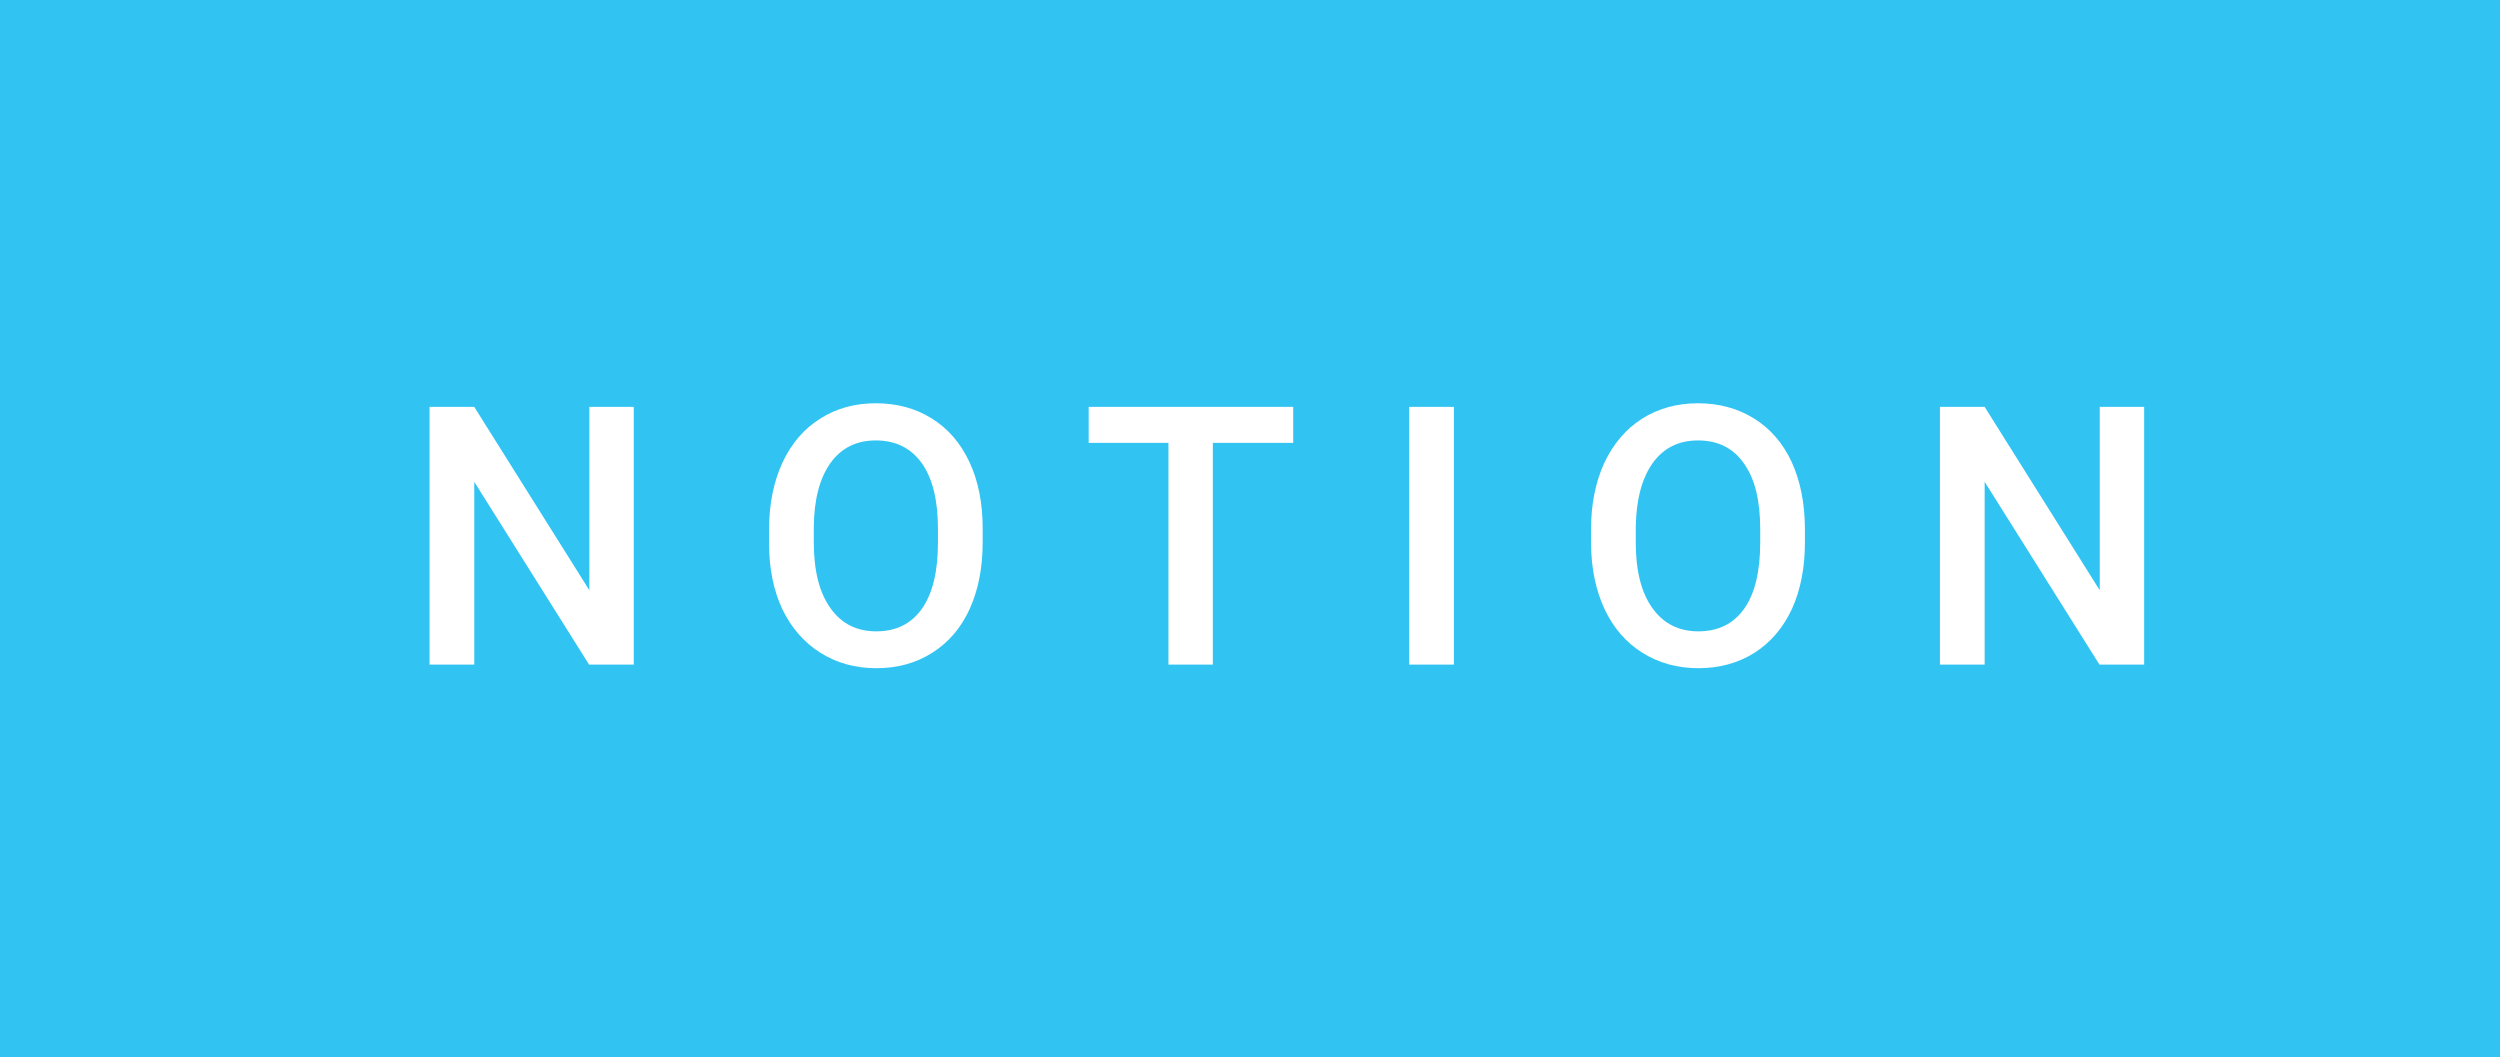 <svg xmlns="http://www.w3.org/2000/svg" width="82.76" height="35" viewBox="0 0 82.76 35"><rect class="svg__rect" x="0" y="0" width="82.76" height="35" fill="#31C4F3"/><rect class="svg__rect" x="82.76" y="0" width="0" height="35" fill="#389AD5"/><path class="svg__text" d="M15.70 22L14.22 22L14.22 13.47L15.70 13.47L19.51 19.54L19.51 13.47L20.98 13.47L20.98 22L19.50 22L15.70 15.95L15.70 22ZM25.46 18.00L25.46 18.00L25.46 17.52Q25.46 16.28 25.90 15.32Q26.34 14.37 27.15 13.86Q27.95 13.35 28.99 13.35Q30.04 13.35 30.84 13.85Q31.65 14.35 32.09 15.29Q32.53 16.23 32.53 17.48L32.53 17.48L32.53 17.96Q32.53 19.21 32.10 20.16Q31.67 21.10 30.86 21.61Q30.06 22.12 29.01 22.12L29.01 22.12Q27.97 22.12 27.16 21.61Q26.35 21.10 25.90 20.17Q25.46 19.23 25.46 18.00ZM26.94 17.46L26.94 17.96Q26.94 19.36 27.49 20.13Q28.03 20.90 29.01 20.90L29.01 20.90Q29.99 20.90 30.52 20.15Q31.05 19.40 31.05 17.96L31.05 17.96L31.05 17.51Q31.05 16.09 30.52 15.34Q29.98 14.58 28.99 14.58L28.99 14.58Q28.03 14.58 27.49 15.33Q26.95 16.09 26.94 17.46L26.94 17.46ZM38.68 14.66L36.04 14.66L36.04 13.47L42.81 13.47L42.81 14.66L40.15 14.66L40.15 22L38.68 22L38.68 14.66ZM48.13 22L46.65 22L46.65 13.47L48.13 13.47L48.13 22ZM52.67 18.00L52.67 18.00L52.67 17.52Q52.67 16.28 53.11 15.32Q53.56 14.37 54.36 13.86Q55.17 13.35 56.21 13.35Q57.25 13.35 58.06 13.85Q58.87 14.35 59.31 15.29Q59.74 16.23 59.75 17.48L59.75 17.48L59.75 17.96Q59.75 19.21 59.32 20.16Q58.88 21.10 58.08 21.61Q57.27 22.12 56.22 22.12L56.22 22.12Q55.19 22.12 54.37 21.61Q53.56 21.10 53.12 20.17Q52.68 19.23 52.67 18.00ZM54.15 17.46L54.15 17.96Q54.15 19.36 54.70 20.13Q55.25 20.90 56.22 20.90L56.22 20.90Q57.21 20.90 57.74 20.15Q58.27 19.40 58.27 17.96L58.27 17.96L58.27 17.51Q58.27 16.09 57.73 15.34Q57.20 14.58 56.21 14.58L56.21 14.58Q55.25 14.58 54.71 15.33Q54.17 16.09 54.15 17.46L54.15 17.46ZM65.70 22L64.22 22L64.22 13.47L65.70 13.47L69.51 19.54L69.51 13.47L70.98 13.47L70.98 22L69.50 22L65.70 15.95L65.70 22Z" fill="#FFFFFF"/><path class="svg__text" d="" fill="#FFFFFF" x="95.76"/></svg>